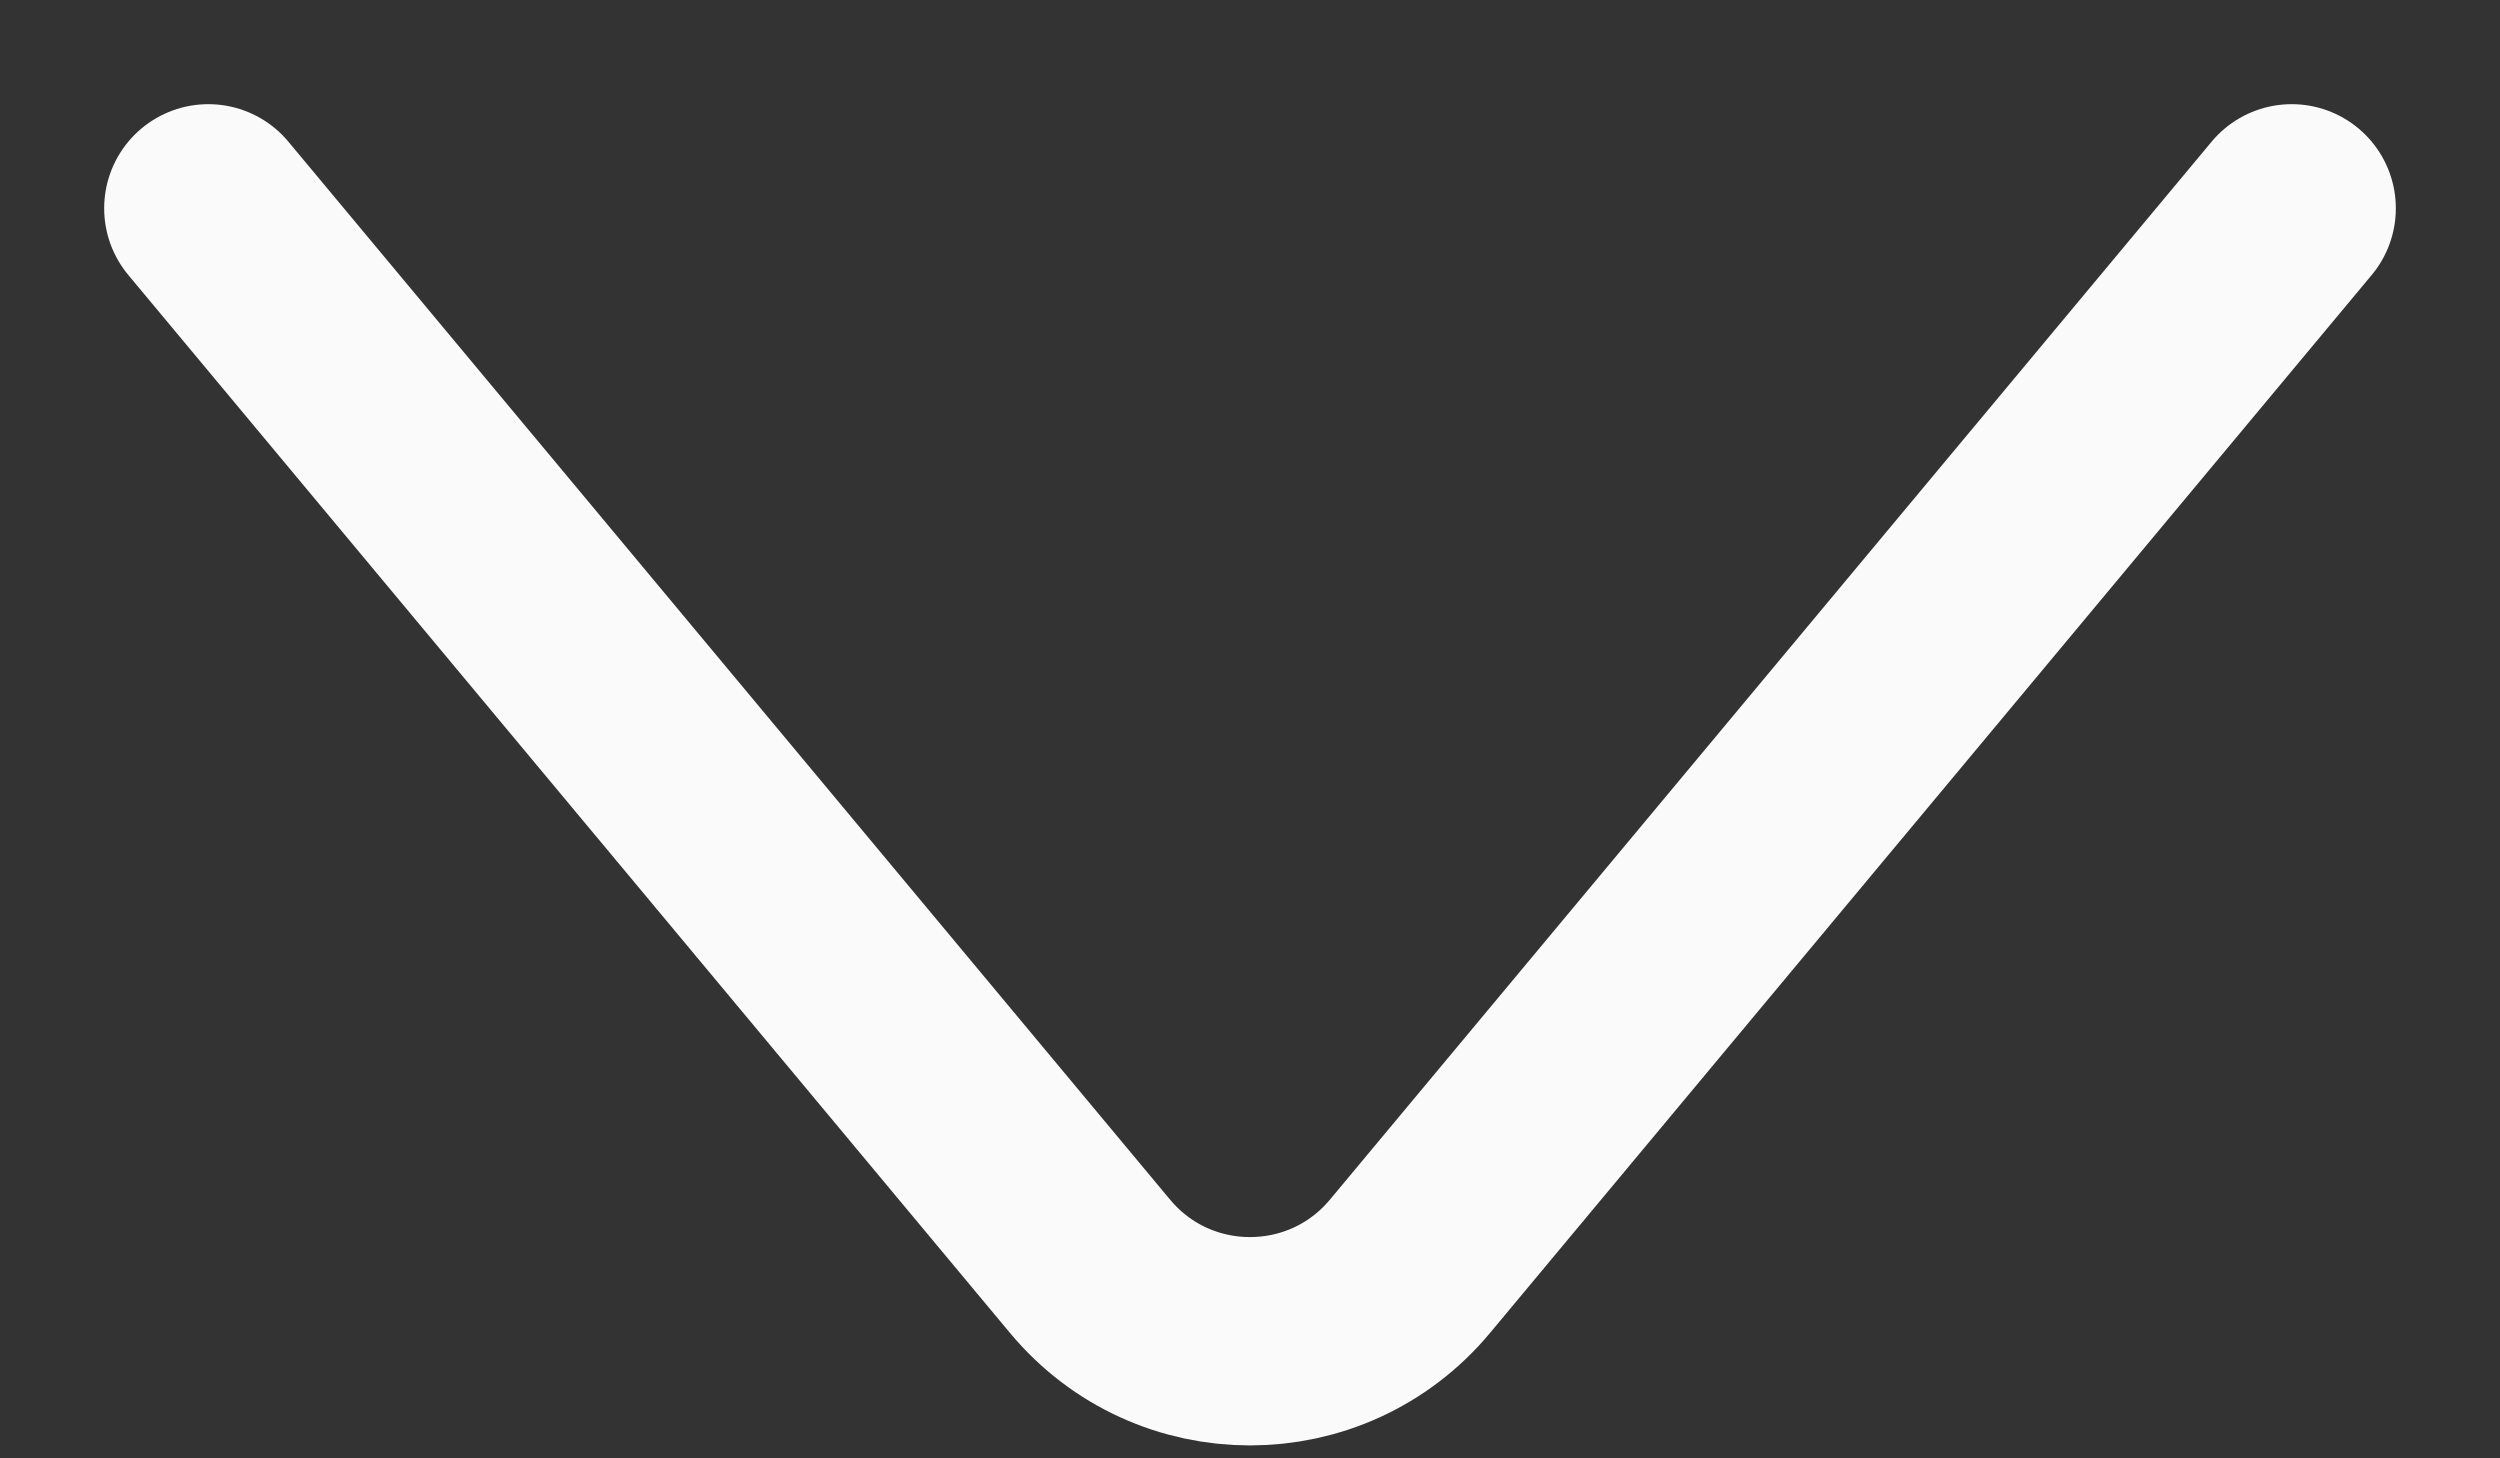 <svg width="12" height="7" viewBox="0 0 12 7" fill="none" xmlns="http://www.w3.org/2000/svg">
<rect x="0" y="0" width="12" height="7" fill="#333333" stroke="none"/>
<path d="M1 1L5.232 6.078C5.632 6.558 6.368 6.558 6.768 6.078L11 1" stroke="#FAFAFA" stroke-linecap="round"/>
</svg>

